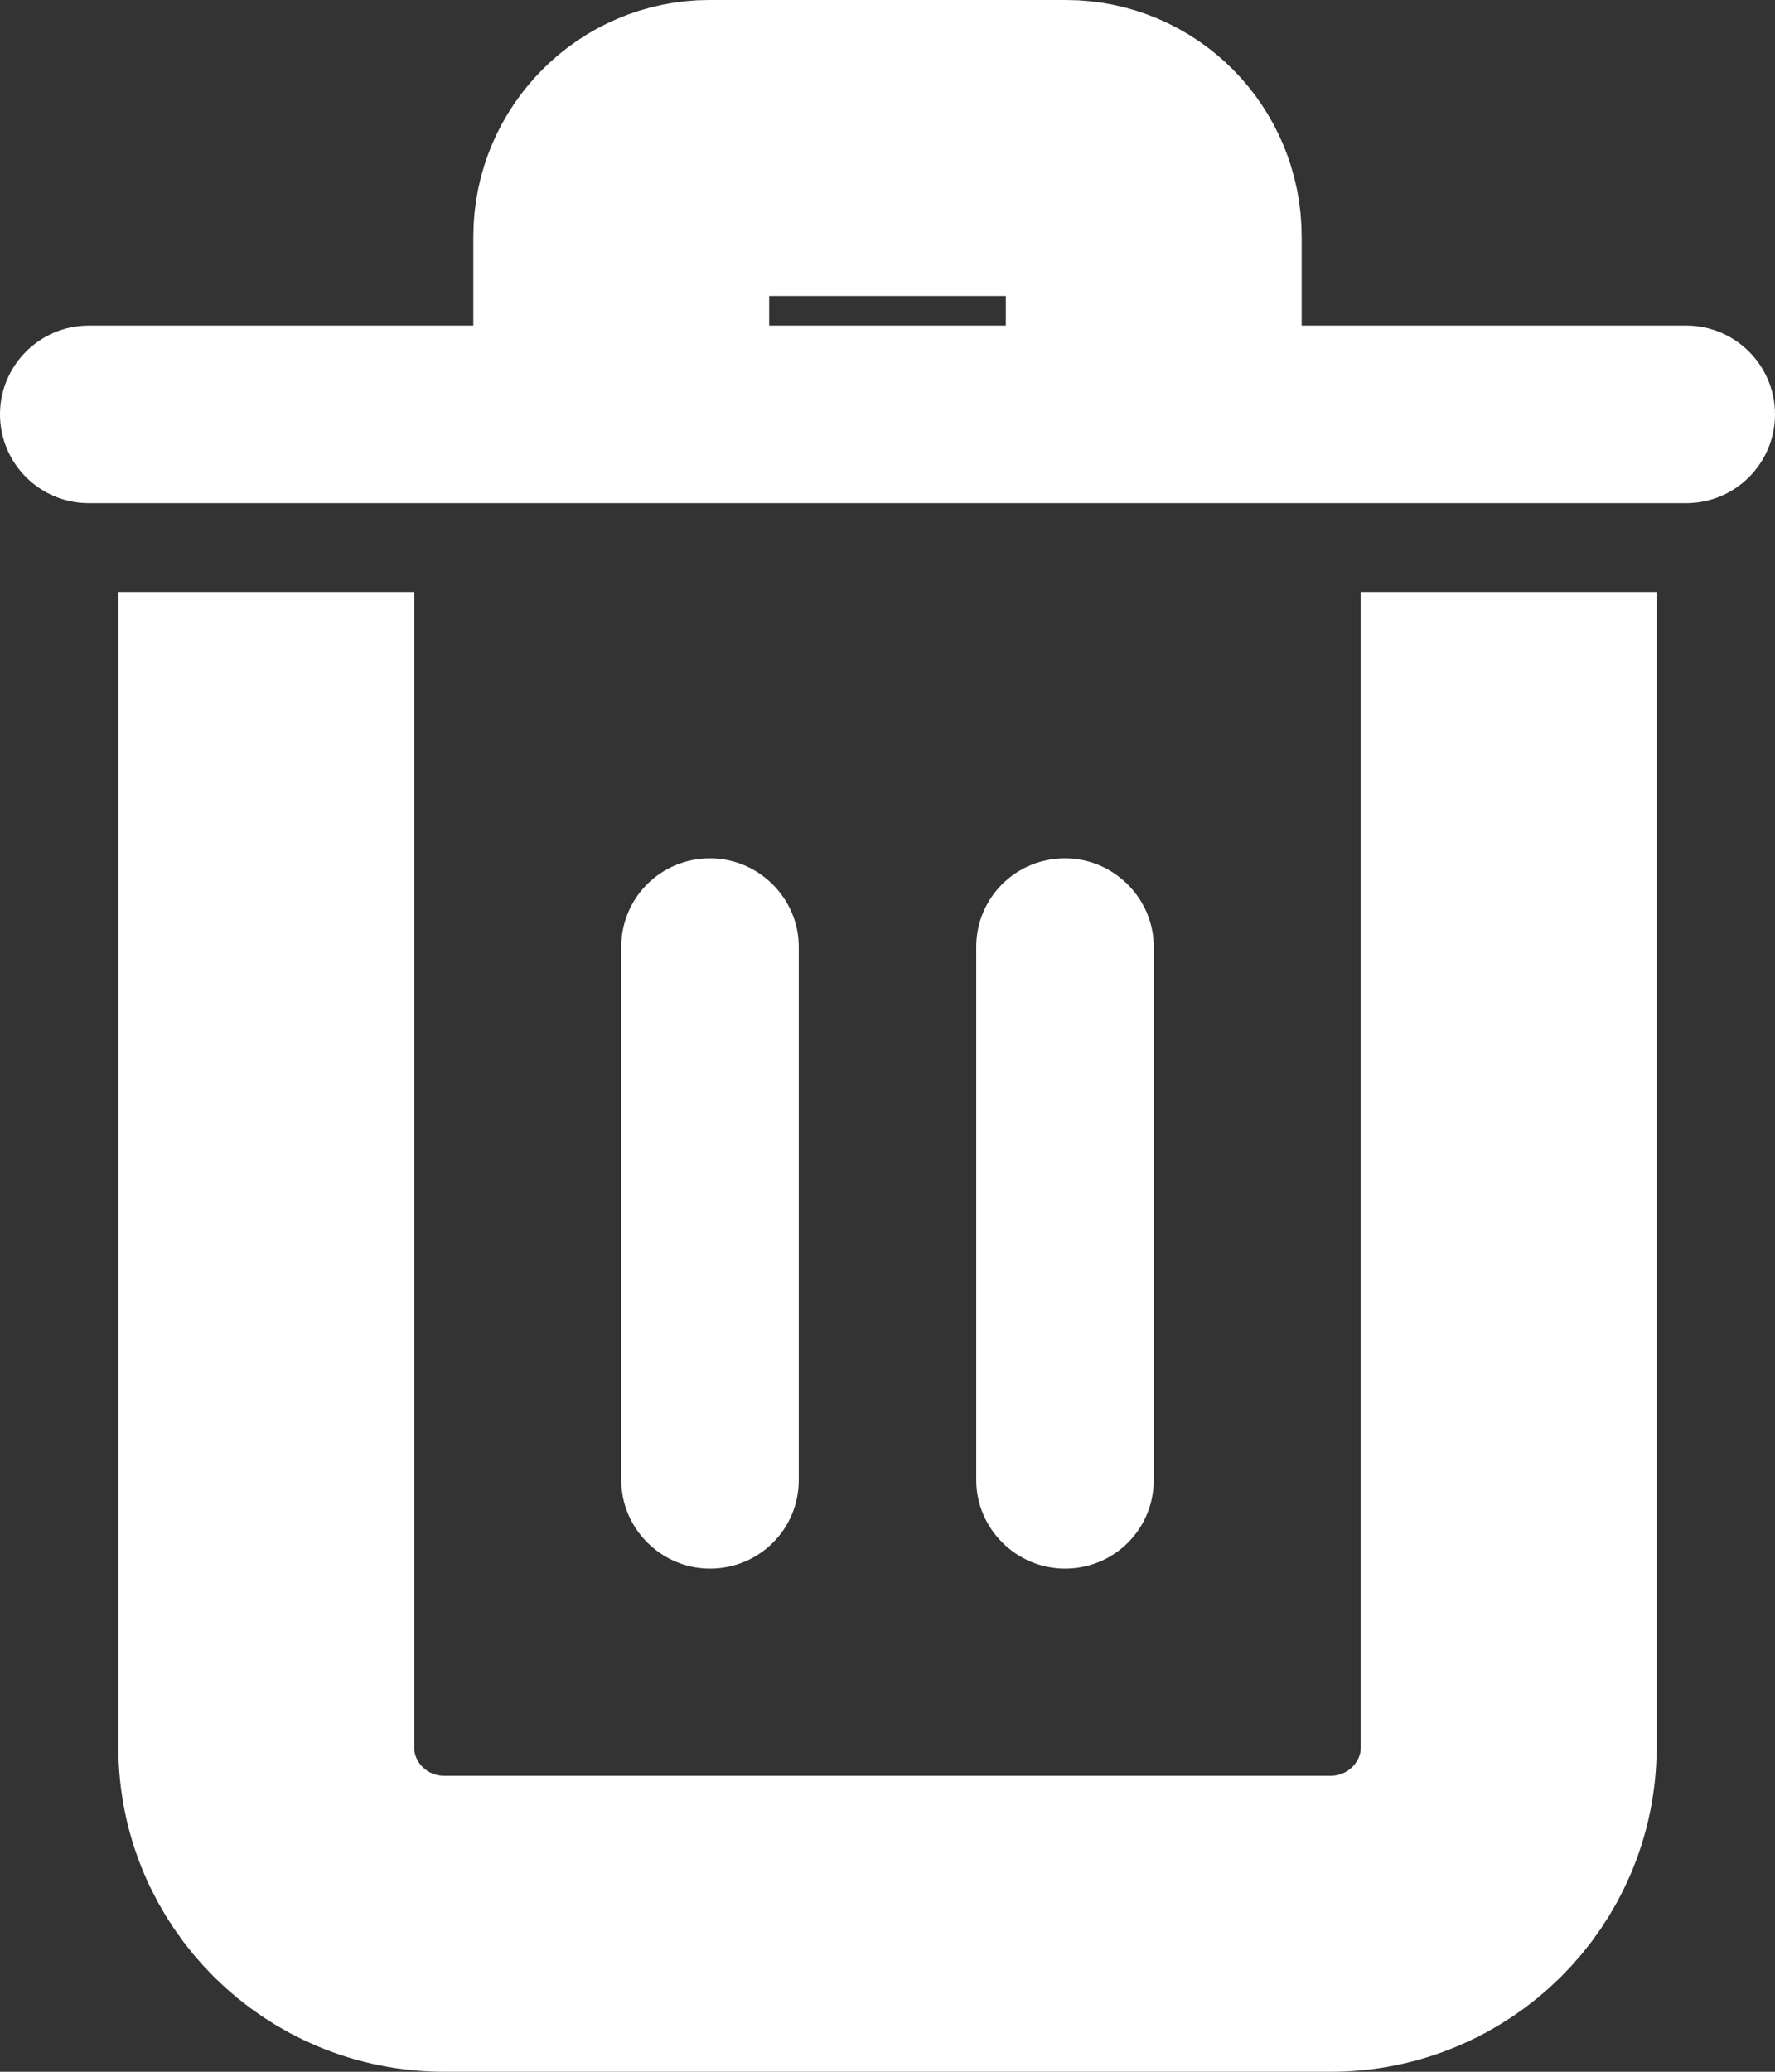 <svg width="12" height="14" viewBox="0 0 12 14" fill="none" xmlns="http://www.w3.org/2000/svg">
<rect x="0" y="0" width="12" height="14" fill="#333333" stroke="none"/>
<path d="M1.8 4V11.805C1.8 12.465 2.338 13 3.004 13H8.996C9.661 13 10.2 12.464 10.2 11.805V4" stroke="white" stroke-width="2"/>
<path d="M11.4 2.2H0.6C0.269 2.2 0 2.469 0 2.8C0 3.131 0.269 3.4 0.6 3.4H11.4C11.731 3.4 12 3.131 12 2.8C12 2.469 11.731 2.2 11.4 2.2Z" fill="white"/>
<path fill-rule="evenodd" clip-rule="evenodd" d="M4.2 6.398C4.2 6.068 4.466 5.8 4.8 5.8C5.131 5.8 5.4 6.072 5.4 6.398V10.002C5.4 10.332 5.134 10.6 4.8 10.6C4.469 10.6 4.2 10.328 4.2 10.002V6.398ZM6.6 6.398C6.6 6.068 6.866 5.8 7.2 5.8C7.531 5.8 7.8 6.072 7.8 6.398V10.002C7.8 10.332 7.534 10.6 7.2 10.6C6.869 10.6 6.6 10.328 6.6 10.002V6.398Z" fill="white"/>
<path d="M4.2 2.8V1.599C4.2 1.268 4.471 1 4.794 1H7.206C7.534 1 7.8 1.266 7.8 1.599V2.8" stroke="white" stroke-width="2" stroke-linejoin="round"/>
</svg>
